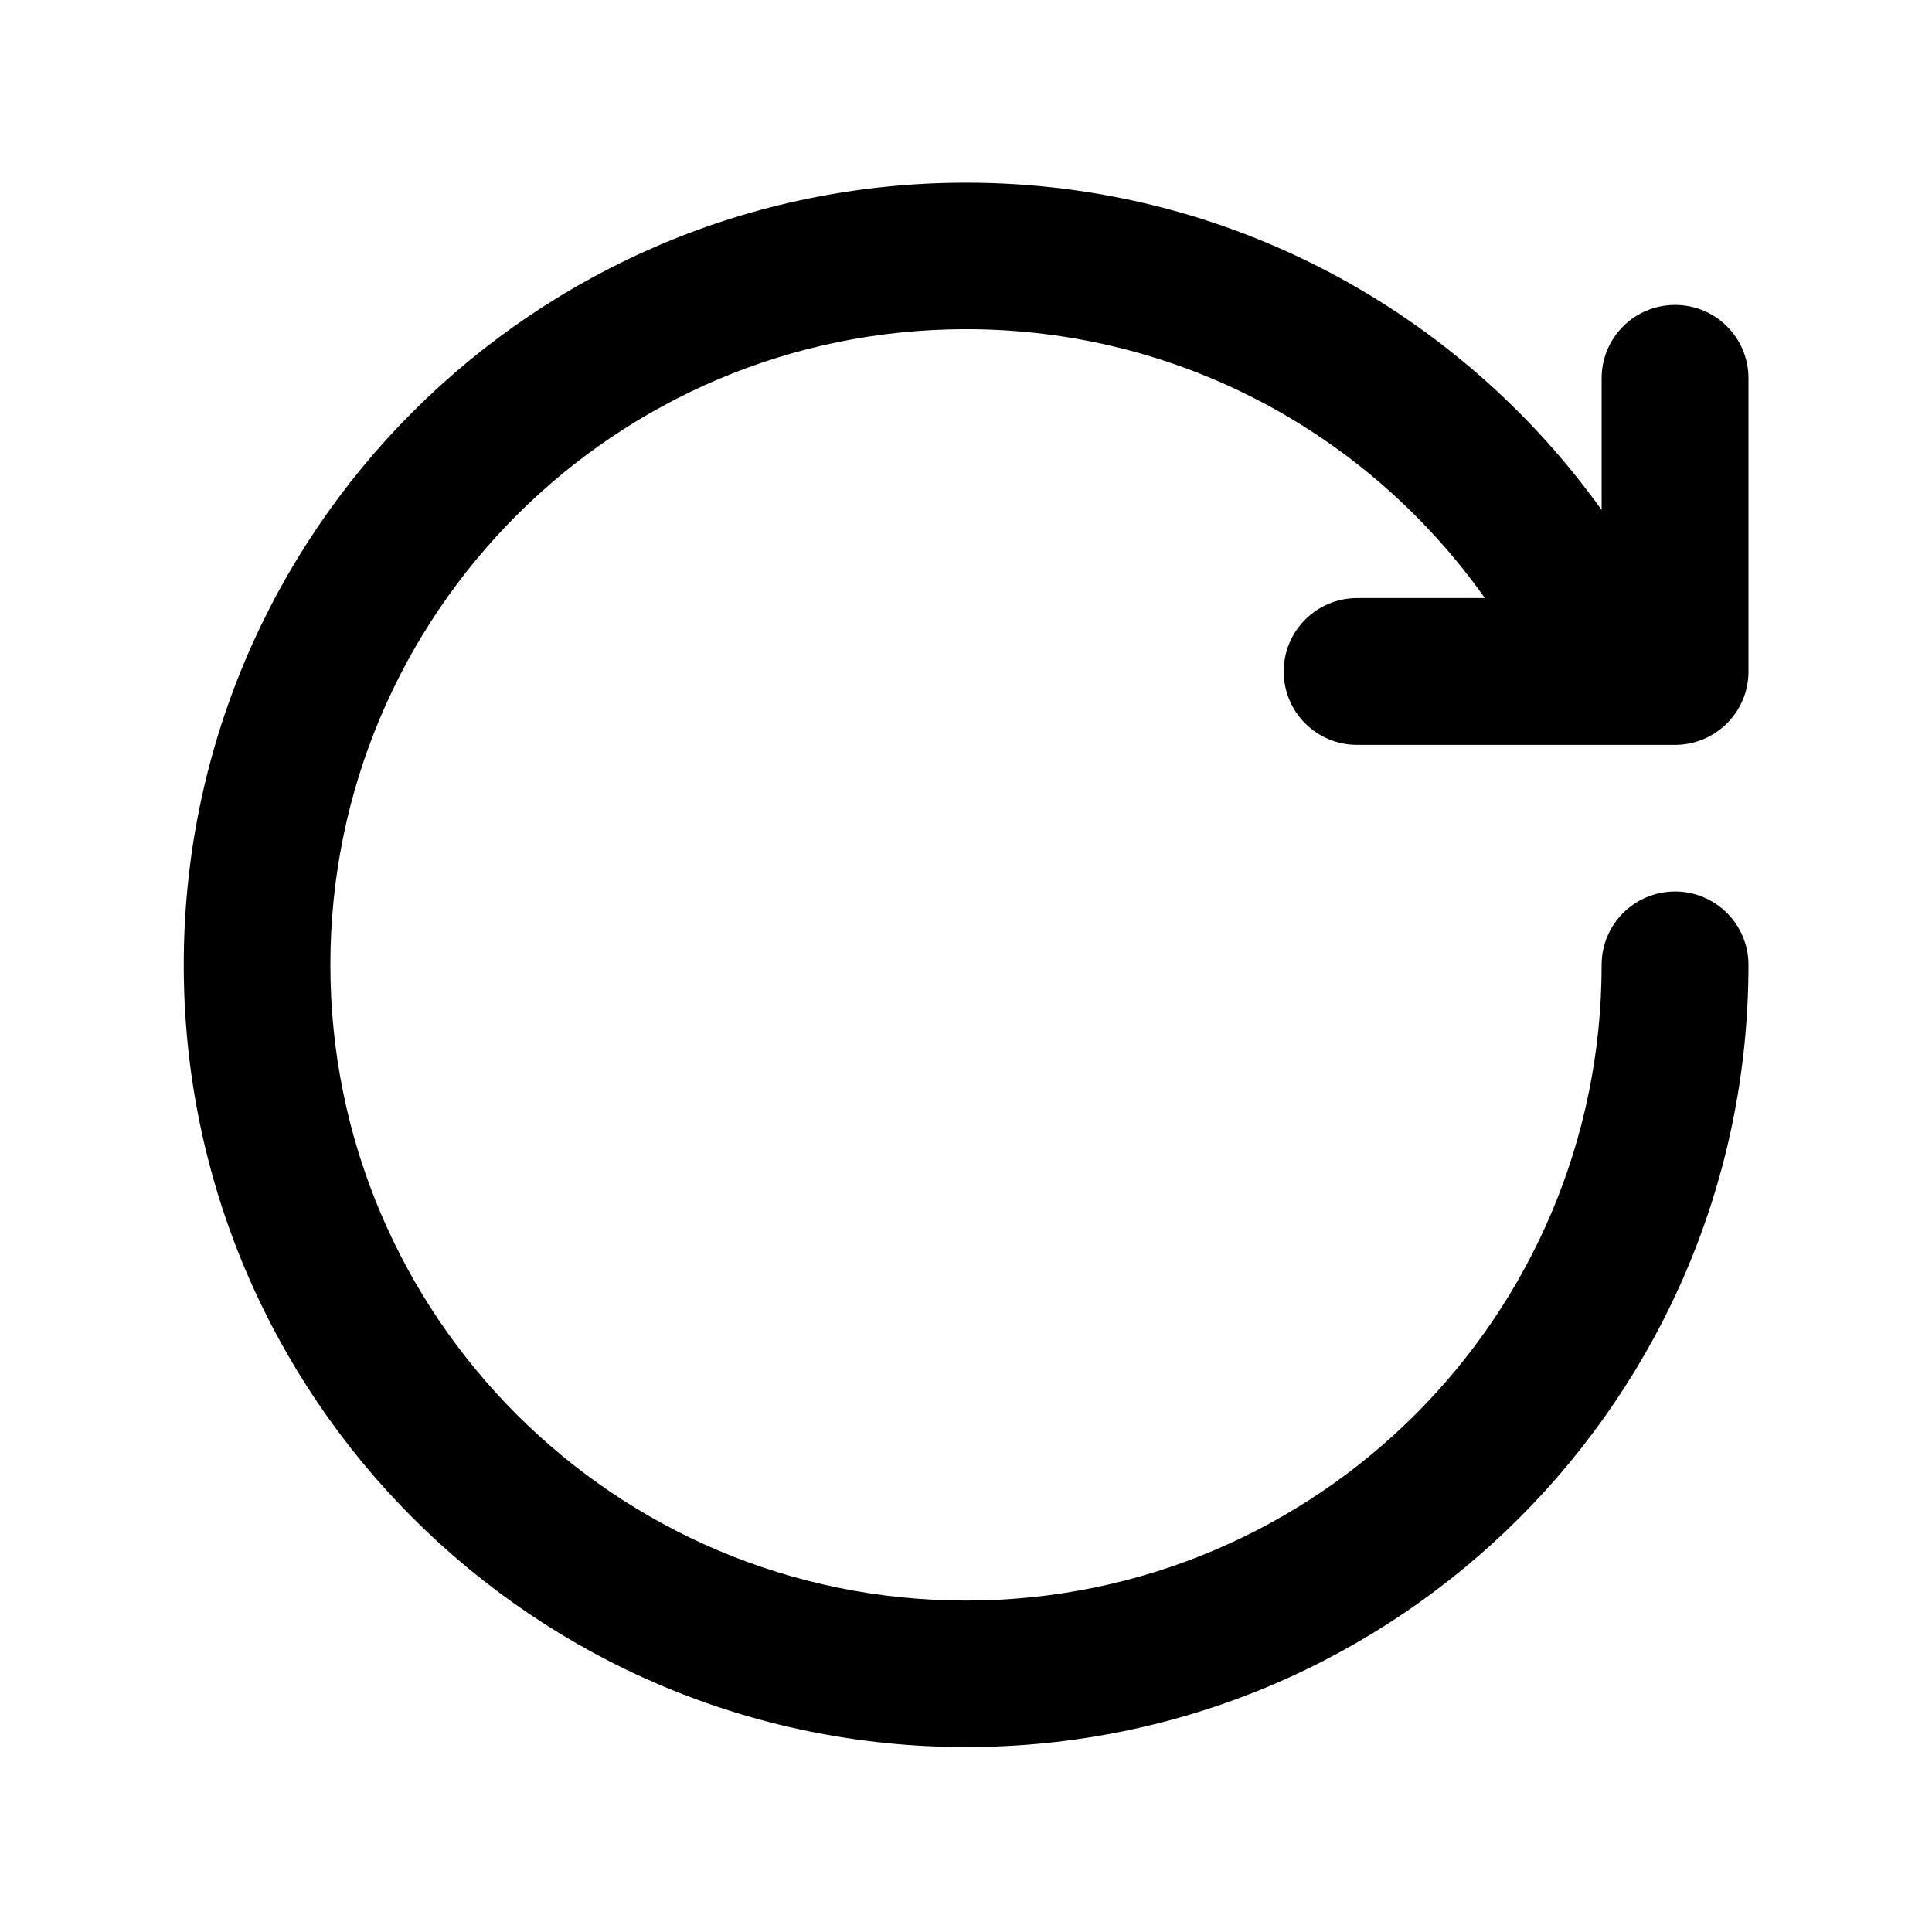 <?xml version="1.0" encoding="UTF-8"?>
<svg width="18px" height="18px" viewBox="0 0 18 18" version="1.1" xmlns="http://www.w3.org/2000/svg" xmlns:xlink="http://www.w3.org/1999/xlink">
    <title>刷新</title>
    <g id="Page-1" stroke="none" stroke-width="1" fill="none" fill-rule="evenodd">
        <g id="服务运营中心-服务列表-优化" transform="translate(-685, -209)" fill="#000000" fill-rule="nonzero">
            <g id="Group-20" transform="translate(210, 128)">
                <g id="Group-13" transform="translate(31, 20)">
                    <g id="Group-15" transform="translate(350, 50)">
                        <g id="Group-7-Copy" transform="translate(82, 0)">
                            <g id="Group-14" transform="translate(12, 10)">
                                <g id="刷新" transform="translate(0, 1)">
                                    <rect id="Rectangle" opacity="0" x="0" y="0" width="18" height="18"></rect>
                                    <path d="M15.606,6.94 L12.644,6.94 C12.266,6.94 11.96,6.634 11.96,6.256 C11.96,5.878 12.266,5.572 12.644,5.572 L13.834,5.572 C12.762,4.057 10.999,3.067 9,3.067 C5.729,3.067 3.078,5.718 3.078,8.989 C3.078,12.261 5.729,14.912 9,14.912 C12.27,14.912 14.922,12.261 14.922,8.989 C14.922,8.612 15.228,8.306 15.606,8.306 C15.984,8.306 16.29,8.612 16.29,8.989 C16.29,13.015 13.025,16.277 9,16.277 C4.975,16.277 1.712,13.015 1.712,8.989 C1.712,4.964 4.975,1.702 9,1.702 C11.443,1.702 13.6,2.906 14.922,4.751 L14.922,3.524 C14.922,3.146 15.228,2.841 15.606,2.841 C15.984,2.841 16.29,3.146 16.29,3.524 L16.29,6.258 C16.29,6.634 15.982,6.94 15.606,6.94 Z" id="Path"></path>
                                </g>
                            </g>
                        </g>
                    </g>
                </g>
            </g>
        </g>
    </g>
</svg>